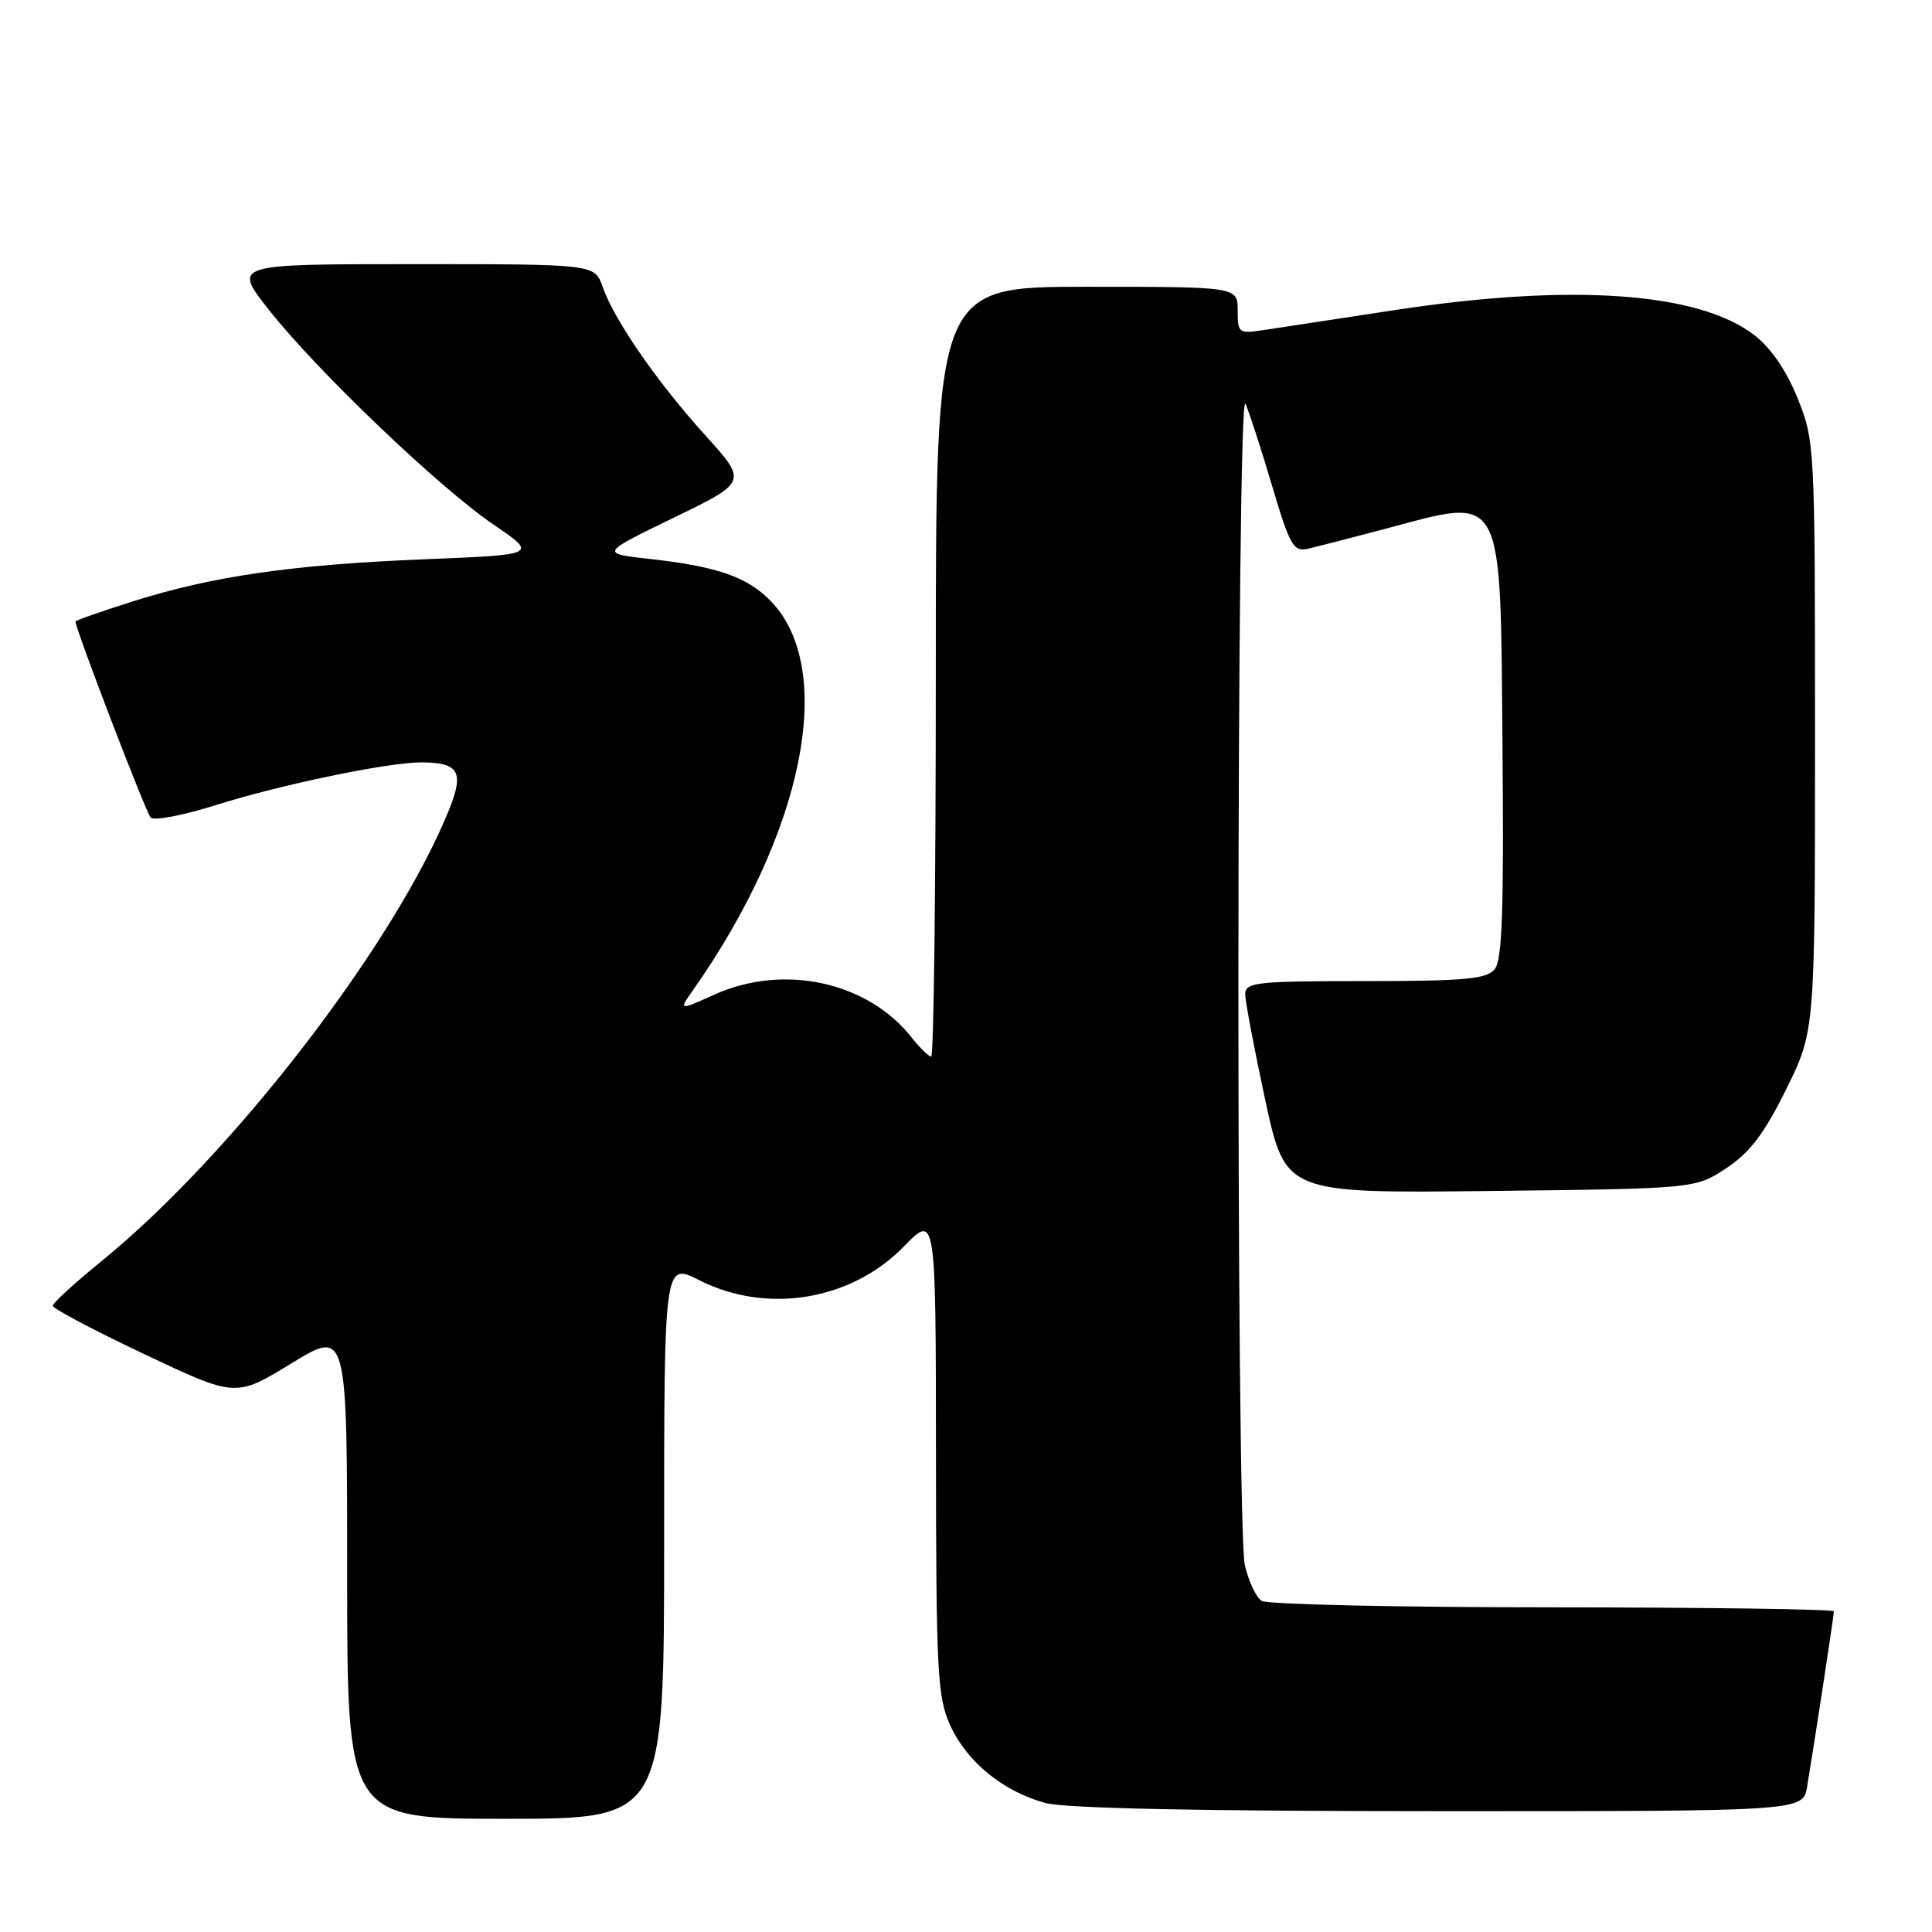 <?xml version="1.0" encoding="UTF-8" standalone="no"?>
<!DOCTYPE svg PUBLIC "-//W3C//DTD SVG 1.1//EN" "http://www.w3.org/Graphics/SVG/1.1/DTD/svg11.dtd" >
<svg xmlns="http://www.w3.org/2000/svg" xmlns:xlink="http://www.w3.org/1999/xlink" version="1.1" viewBox="0 0 256 256">
 <g >
 <path fill="currentColor"
d=" M 88.00 204.14 C 88.00 167.27 88.00 167.27 92.67 169.64 C 101.62 174.17 112.79 172.33 119.75 165.18 C 124.00 160.82 124.00 160.82 124.02 192.66 C 124.04 221.59 124.21 224.88 125.91 228.62 C 128.11 233.45 132.90 237.37 138.50 238.90 C 141.13 239.62 158.97 239.99 190.70 239.99 C 238.91 240.00 238.91 240.00 239.45 236.75 C 240.39 231.16 243.00 214.05 243.00 213.51 C 243.00 213.23 226.24 212.99 205.75 212.98 C 185.26 212.98 167.90 212.59 167.18 212.13 C 166.45 211.67 165.45 209.54 164.95 207.40 C 163.76 202.26 163.84 50.84 165.03 53.50 C 165.52 54.60 167.11 59.48 168.55 64.35 C 170.93 72.35 171.39 73.15 173.34 72.71 C 174.53 72.43 179.06 71.26 183.41 70.11 C 199.48 65.83 198.79 64.55 199.09 99.19 C 199.28 120.64 199.05 127.24 198.05 128.44 C 196.98 129.73 194.03 130.00 180.88 130.00 C 166.46 130.00 165.00 130.16 165.00 131.74 C 165.00 132.70 166.20 139.02 167.66 145.80 C 170.33 158.12 170.33 158.12 197.49 157.81 C 224.65 157.50 224.65 157.50 228.76 154.78 C 231.87 152.72 233.78 150.21 236.68 144.33 C 240.50 136.60 240.50 136.60 240.50 97.55 C 240.50 59.01 240.47 58.43 238.18 52.74 C 236.67 49.02 234.63 46.06 232.40 44.36 C 224.99 38.70 208.18 37.54 185.00 41.06 C 177.57 42.19 169.81 43.38 167.75 43.69 C 164.09 44.25 164.00 44.19 164.00 41.13 C 164.00 38.00 164.00 38.00 144.00 38.00 C 124.00 38.00 124.00 38.00 124.00 89.00 C 124.00 117.05 123.73 140.00 123.39 140.00 C 123.06 140.00 121.90 138.87 120.82 137.50 C 115.00 130.09 103.88 127.66 94.71 131.77 C 89.92 133.92 89.92 133.92 91.82 131.21 C 106.47 110.37 110.83 88.85 102.25 79.77 C 99.14 76.49 95.17 75.08 86.23 74.08 C 79.50 73.34 79.50 73.34 89.27 68.60 C 99.04 63.86 99.04 63.86 93.46 57.69 C 87.09 50.65 81.38 42.40 79.85 38.00 C 78.80 35.00 78.80 35.00 54.84 35.00 C 30.87 35.00 30.87 35.00 35.56 40.97 C 41.88 49.02 58.15 64.58 65.38 69.50 C 71.26 73.50 71.26 73.50 56.38 74.10 C 38.76 74.82 28.31 76.32 17.75 79.64 C 13.49 80.99 10.00 82.21 10.00 82.35 C 10.00 83.34 19.33 107.67 19.96 108.33 C 20.40 108.79 24.34 108.03 28.70 106.65 C 37.22 103.96 51.54 100.99 55.86 101.02 C 60.78 101.04 61.51 102.26 59.56 107.15 C 52.46 124.89 30.80 153.04 13.33 167.21 C 9.85 170.04 7.00 172.65 7.00 173.02 C 7.00 173.40 12.45 176.28 19.12 179.43 C 31.23 185.17 31.23 185.17 38.62 180.65 C 46.00 176.14 46.00 176.14 46.00 208.57 C 46.00 241.00 46.00 241.00 67.00 241.00 C 88.00 241.00 88.00 241.00 88.00 204.14 Z "/>
</g>
</svg>